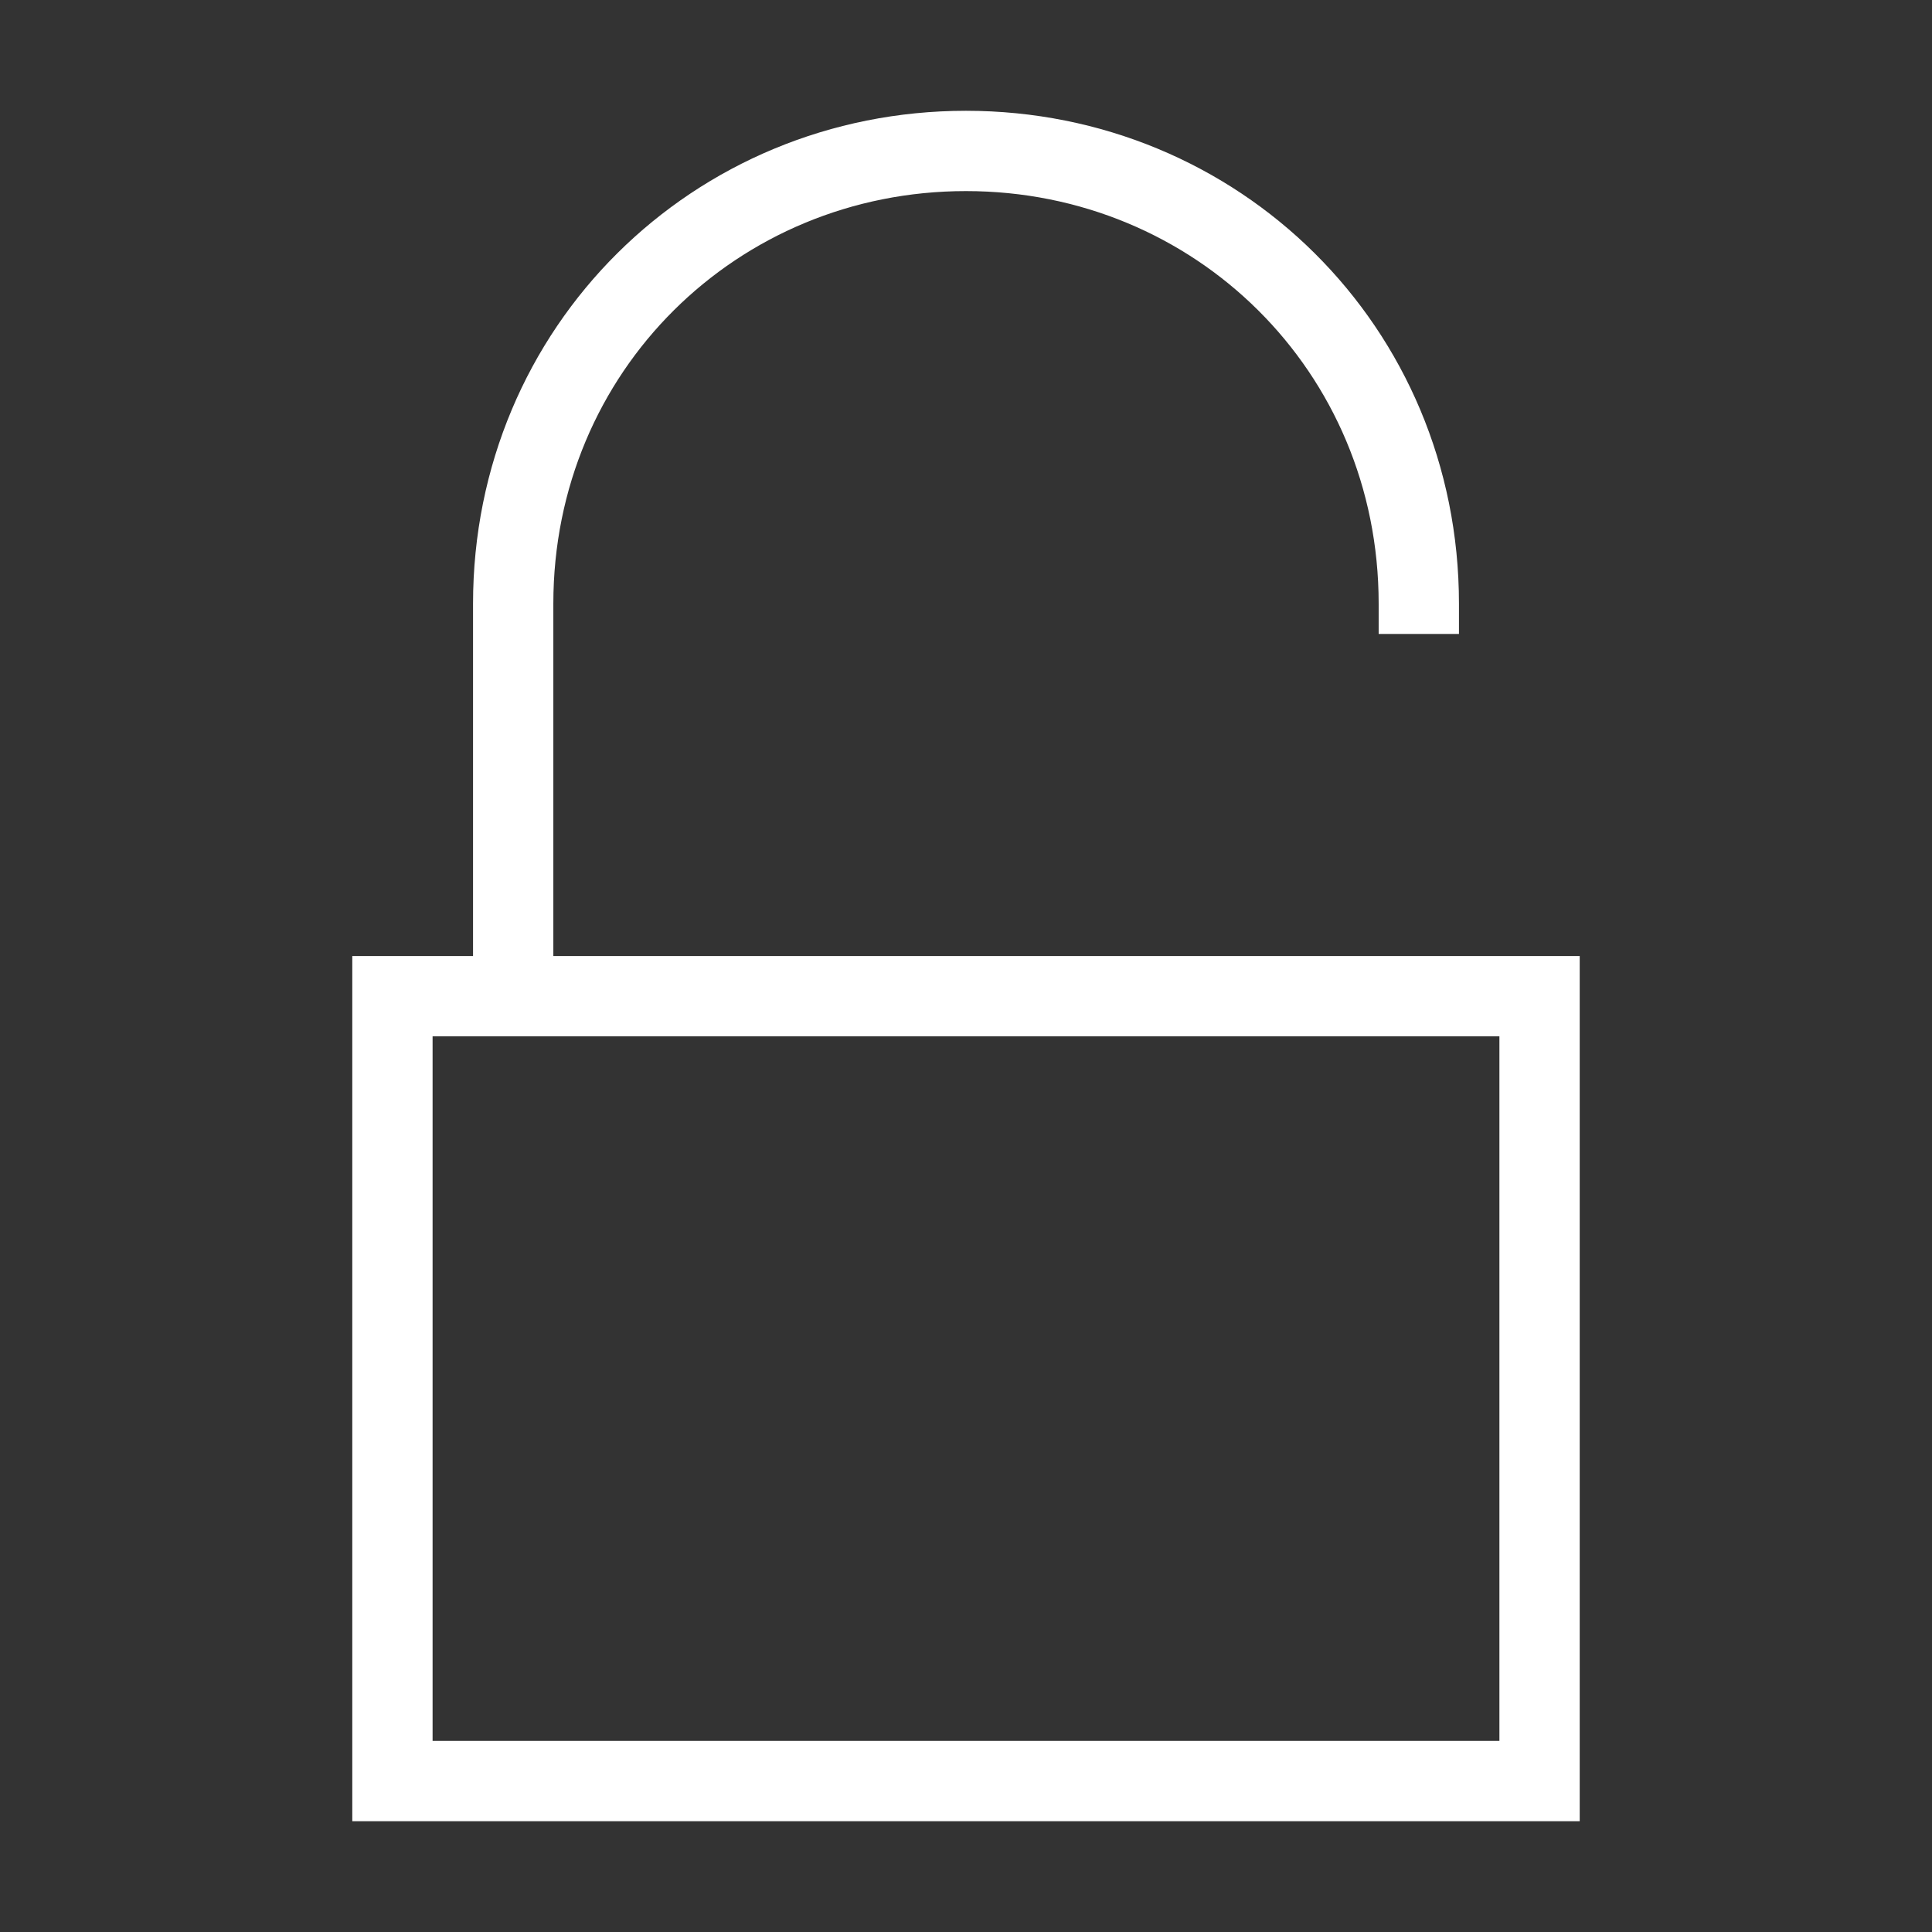 ﻿<?xml version="1.0" encoding="utf-8"?>
<!DOCTYPE svg PUBLIC "-//W3C//DTD SVG 1.1//EN" "http://www.w3.org/Graphics/SVG/1.1/DTD/svg11.dtd">
<svg xmlns="http://www.w3.org/2000/svg" xmlns:xlink="http://www.w3.org/1999/xlink" version="1.1" baseProfile="full" width="32" height="32" viewBox="0 0 32.00 32.00" enable-background="new 0 0 32.00 32.00" xml:space="preserve">
	<rect x="0" y="0" width="32.00" height="32.00" fill="#333333" stroke="none"/>
	<path fill="none" stroke-width="1.33" stroke-linejoin="miter" stroke="#FFFFFF" stroke-opacity="1" d="M 8.5,16.5L 8.5,10C 8.5,5.778 11.849,2.5 15.999,2.5C 20.151,2.5 23.5,5.778 23.5,10L 23.5,10.5"/>
	<rect x="6.5" y="16.5" fill="none" stroke-width="1.33" stroke-linejoin="miter" stroke="#FFFFFF" stroke-opacity="1" width="19" height="13"/>
</svg>
